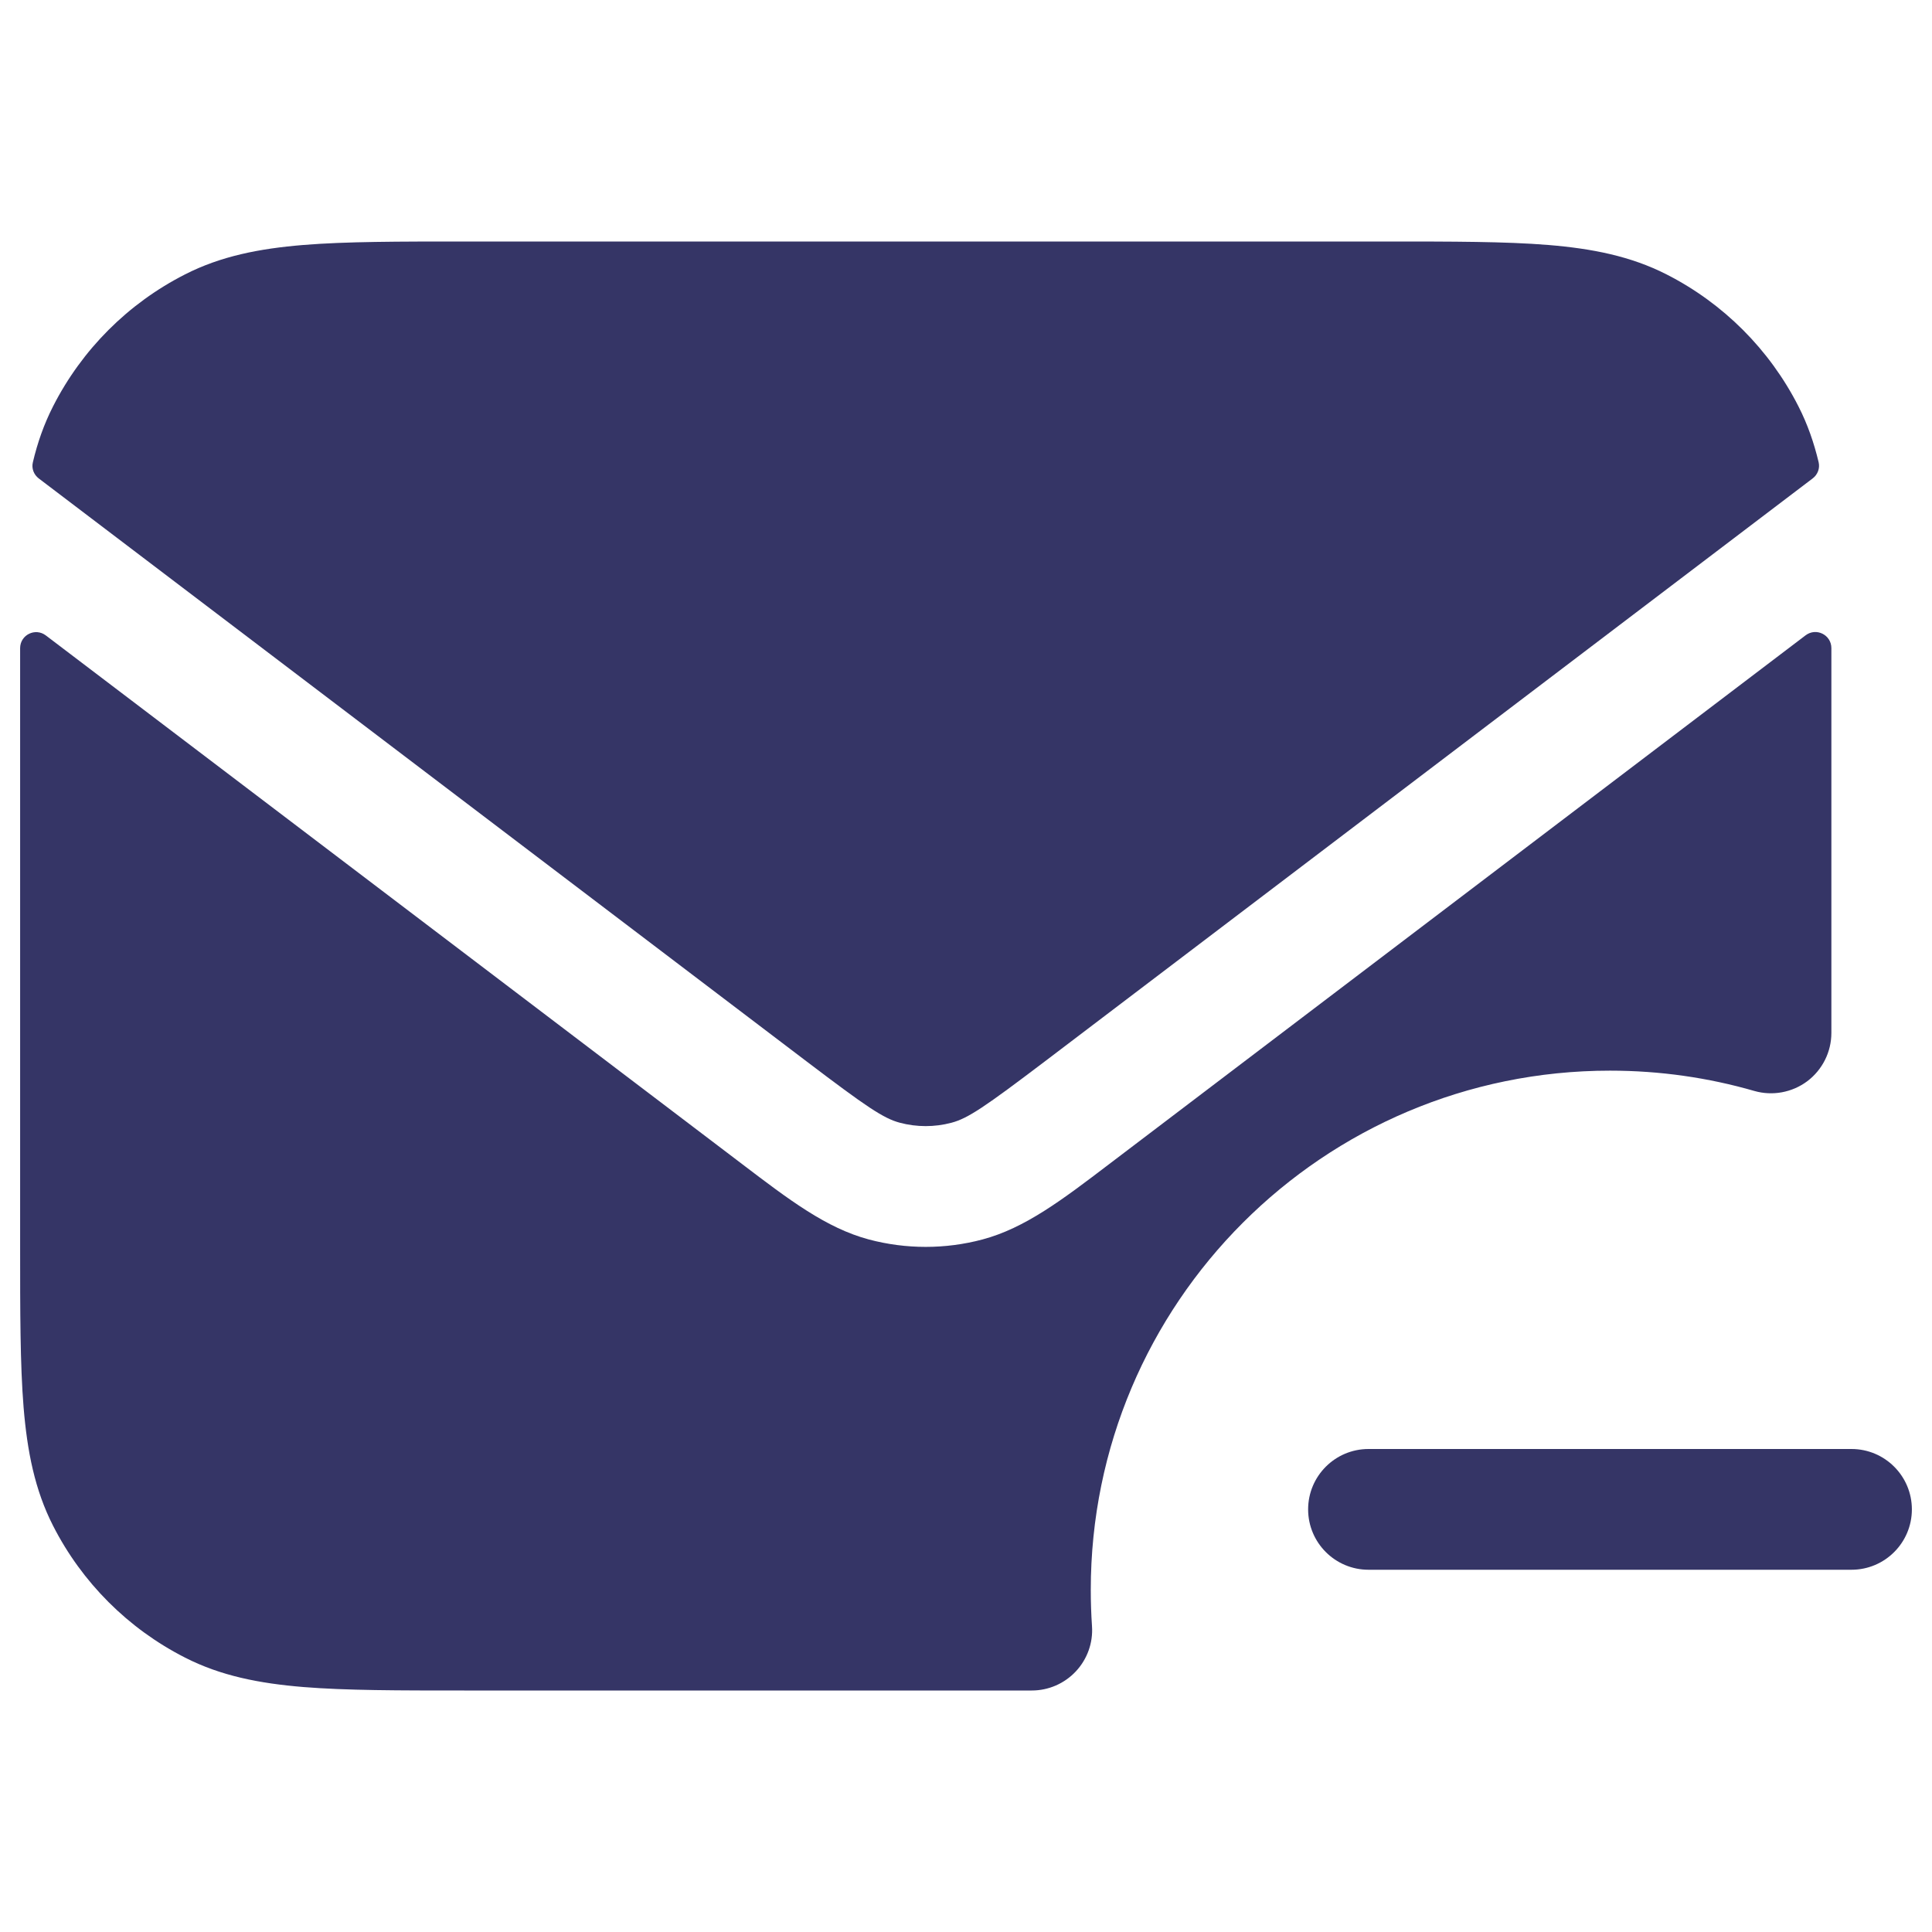 <svg width="24" height="24" viewBox="0 0 24 24" fill="none" xmlns="http://www.w3.org/2000/svg">
<path d="M17.232 3H5.768C4.955 3 4.299 3 3.769 3.043C3.222 3.088 2.742 3.182 2.298 3.409C1.592 3.768 1.018 4.342 0.659 5.048C0.546 5.27 0.465 5.501 0.408 5.744C0.39 5.819 0.42 5.896 0.481 5.943L10.018 13.184C10.765 13.751 10.975 13.893 11.178 13.947C11.388 14.003 11.61 14.003 11.82 13.947C12.024 13.893 12.233 13.751 12.981 13.184L22.519 5.942C22.58 5.895 22.609 5.818 22.592 5.743C22.534 5.5 22.454 5.269 22.341 5.048C21.982 4.342 21.408 3.768 20.703 3.409C20.258 3.182 19.778 3.088 19.232 3.043C18.701 3 18.045 3 17.232 3Z" fill="#353566"/>
<path d="M22.75 8.05C22.749 7.885 22.561 7.793 22.43 7.892L13.781 14.459C13.194 14.906 12.733 15.256 12.205 15.397C11.743 15.52 11.256 15.52 10.793 15.397C10.265 15.256 9.804 14.906 9.217 14.459L0.57 7.894C0.439 7.794 0.251 7.886 0.25 8.051C0.25 8.201 0.25 8.356 0.25 8.518V15.482C0.25 16.295 0.25 16.951 0.293 17.482C0.338 18.028 0.432 18.508 0.659 18.953C1.018 19.658 1.592 20.232 2.298 20.591C2.742 20.818 3.222 20.912 3.769 20.957C4.299 21 4.955 21 5.768 21H12.817C13.025 21 13.223 20.914 13.365 20.762C13.507 20.61 13.58 20.406 13.565 20.199C13.555 20.05 13.55 19.901 13.55 19.75C13.55 16.188 16.438 13.3 20 13.3C20.623 13.3 21.224 13.388 21.792 13.552C22.018 13.617 22.262 13.572 22.451 13.431C22.639 13.289 22.75 13.067 22.75 12.831V8.518C22.75 8.356 22.75 8.2 22.75 8.05Z" fill="#353566"/>
<path d="M23.75 18.75C23.75 19.164 23.414 19.5 23 19.5H17C16.586 19.5 16.25 19.164 16.25 18.75C16.25 18.336 16.586 18 17 18H23C23.414 18 23.75 18.336 23.75 18.75Z" fill="#353566"/>
</svg>
